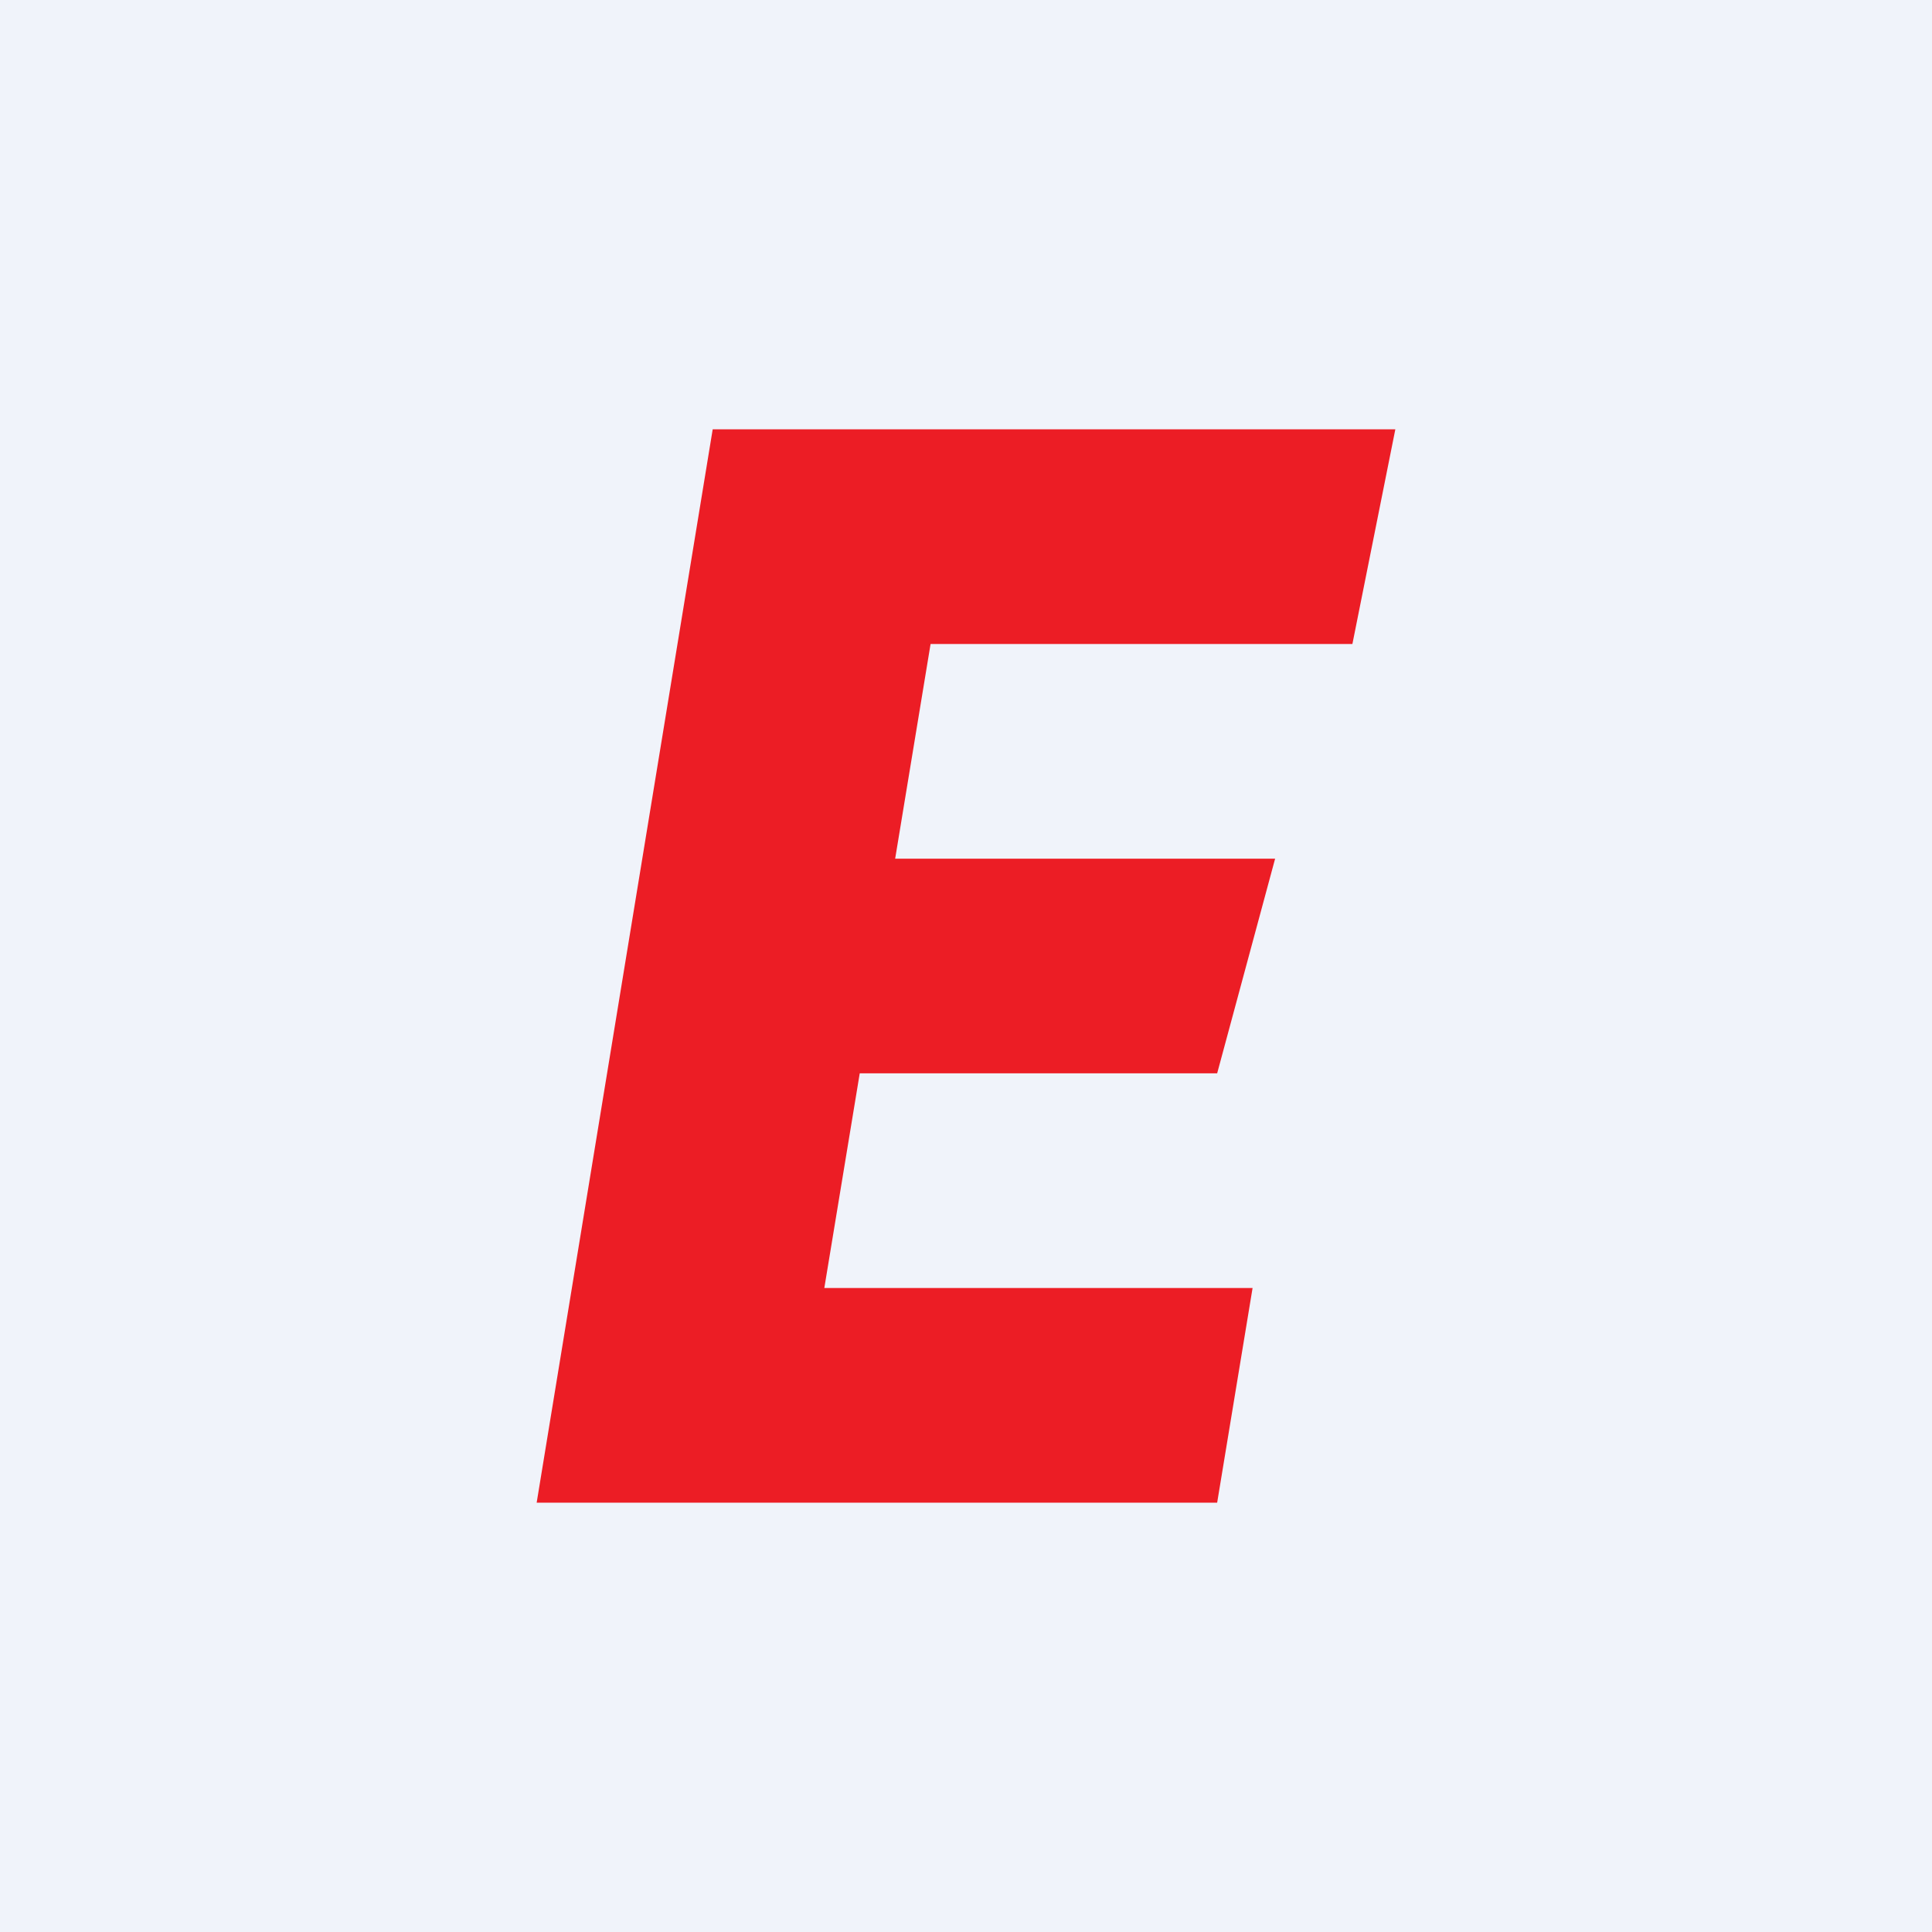 <!-- by TradingView --><svg width="18" height="18" viewBox="0 0 18 18" xmlns="http://www.w3.org/2000/svg"><path fill="#F0F3FA" d="M0 0h18v18H0z"/><path d="m11.67 12-.33 2H6.43l.32-2h4.92ZM9 4 7.35 14H5L6.64 4H9Zm2.88 4-.54 2H7.06l.54-2h4.28ZM13 4l-.4 2H7.67l.4-2H13Z" fill="#EC1D25"/></svg>